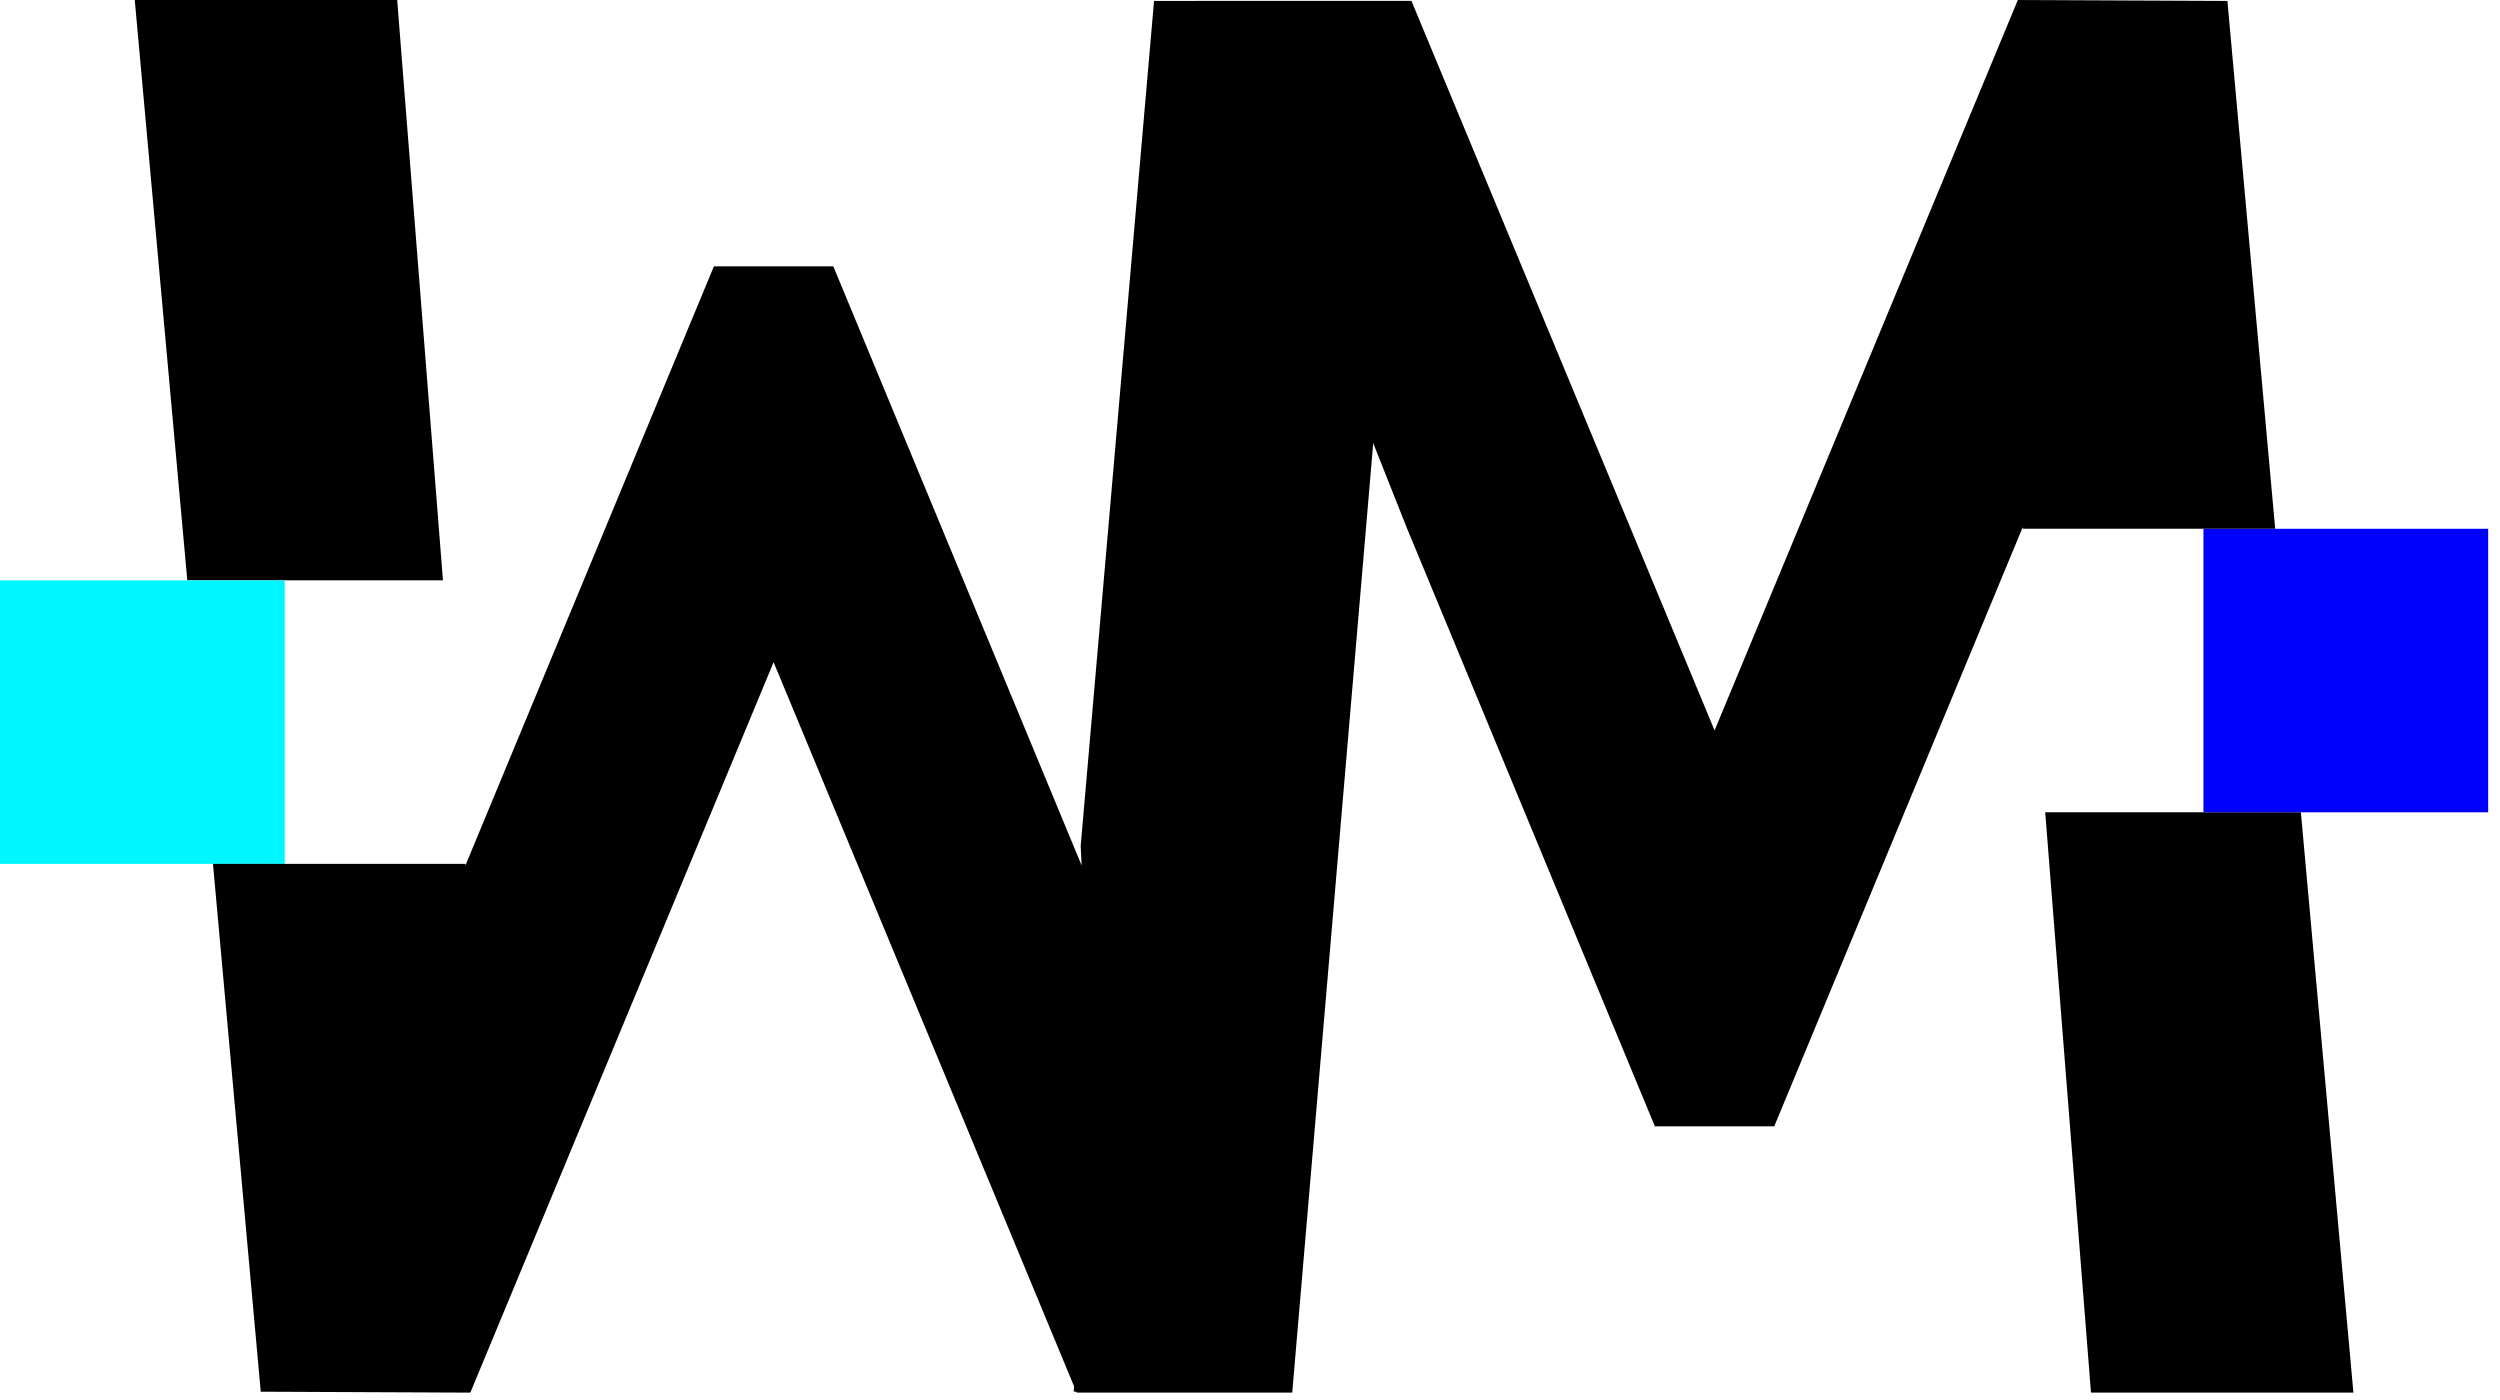 <svg xmlns="http://www.w3.org/2000/svg" width="175" height="98" viewBox="0 0 175 98"><g fill="none" fill-rule="evenodd"><polygon fill="#000" points="13.111 40.625 31.007 40.625 27.803 0 9.433 0"/><polygon fill="#00F7FF" points="0 60.472 19.929 60.472 19.929 40.625 0 40.625"/><polygon fill="#000" points="98.767 .066 80.783 .066 75.648 59.212 75.714 60.579 58.33 18.642 49.974 18.642 32.645 60.423 32.645 60.471 32.626 60.471 32.581 60.579 32.573 60.471 14.908 60.471 18.252 97.419 32.923 97.484 54.152 46.353 75.369 97.484 90.456 97.484"/><polygon fill="#000" points="161.061 56.86 143.165 56.86 146.369 97.484 164.739 97.484"/><polygon fill="#00F" points="154.242 56.861 174.171 56.861 174.171 37.014 154.242 37.014"/><polygon fill="#000" points="155.919 .066 141.249 0 120.02 51.131 98.802 .066 83.715 .066 75.157 97.419 88.389 97.419 95.909 30.475 98.458 36.905 115.841 78.841 124.198 78.841 141.526 37.06 141.526 37.013 141.545 37.013 141.59 36.905 141.599 37.013 159.264 37.013"/></g></svg>
